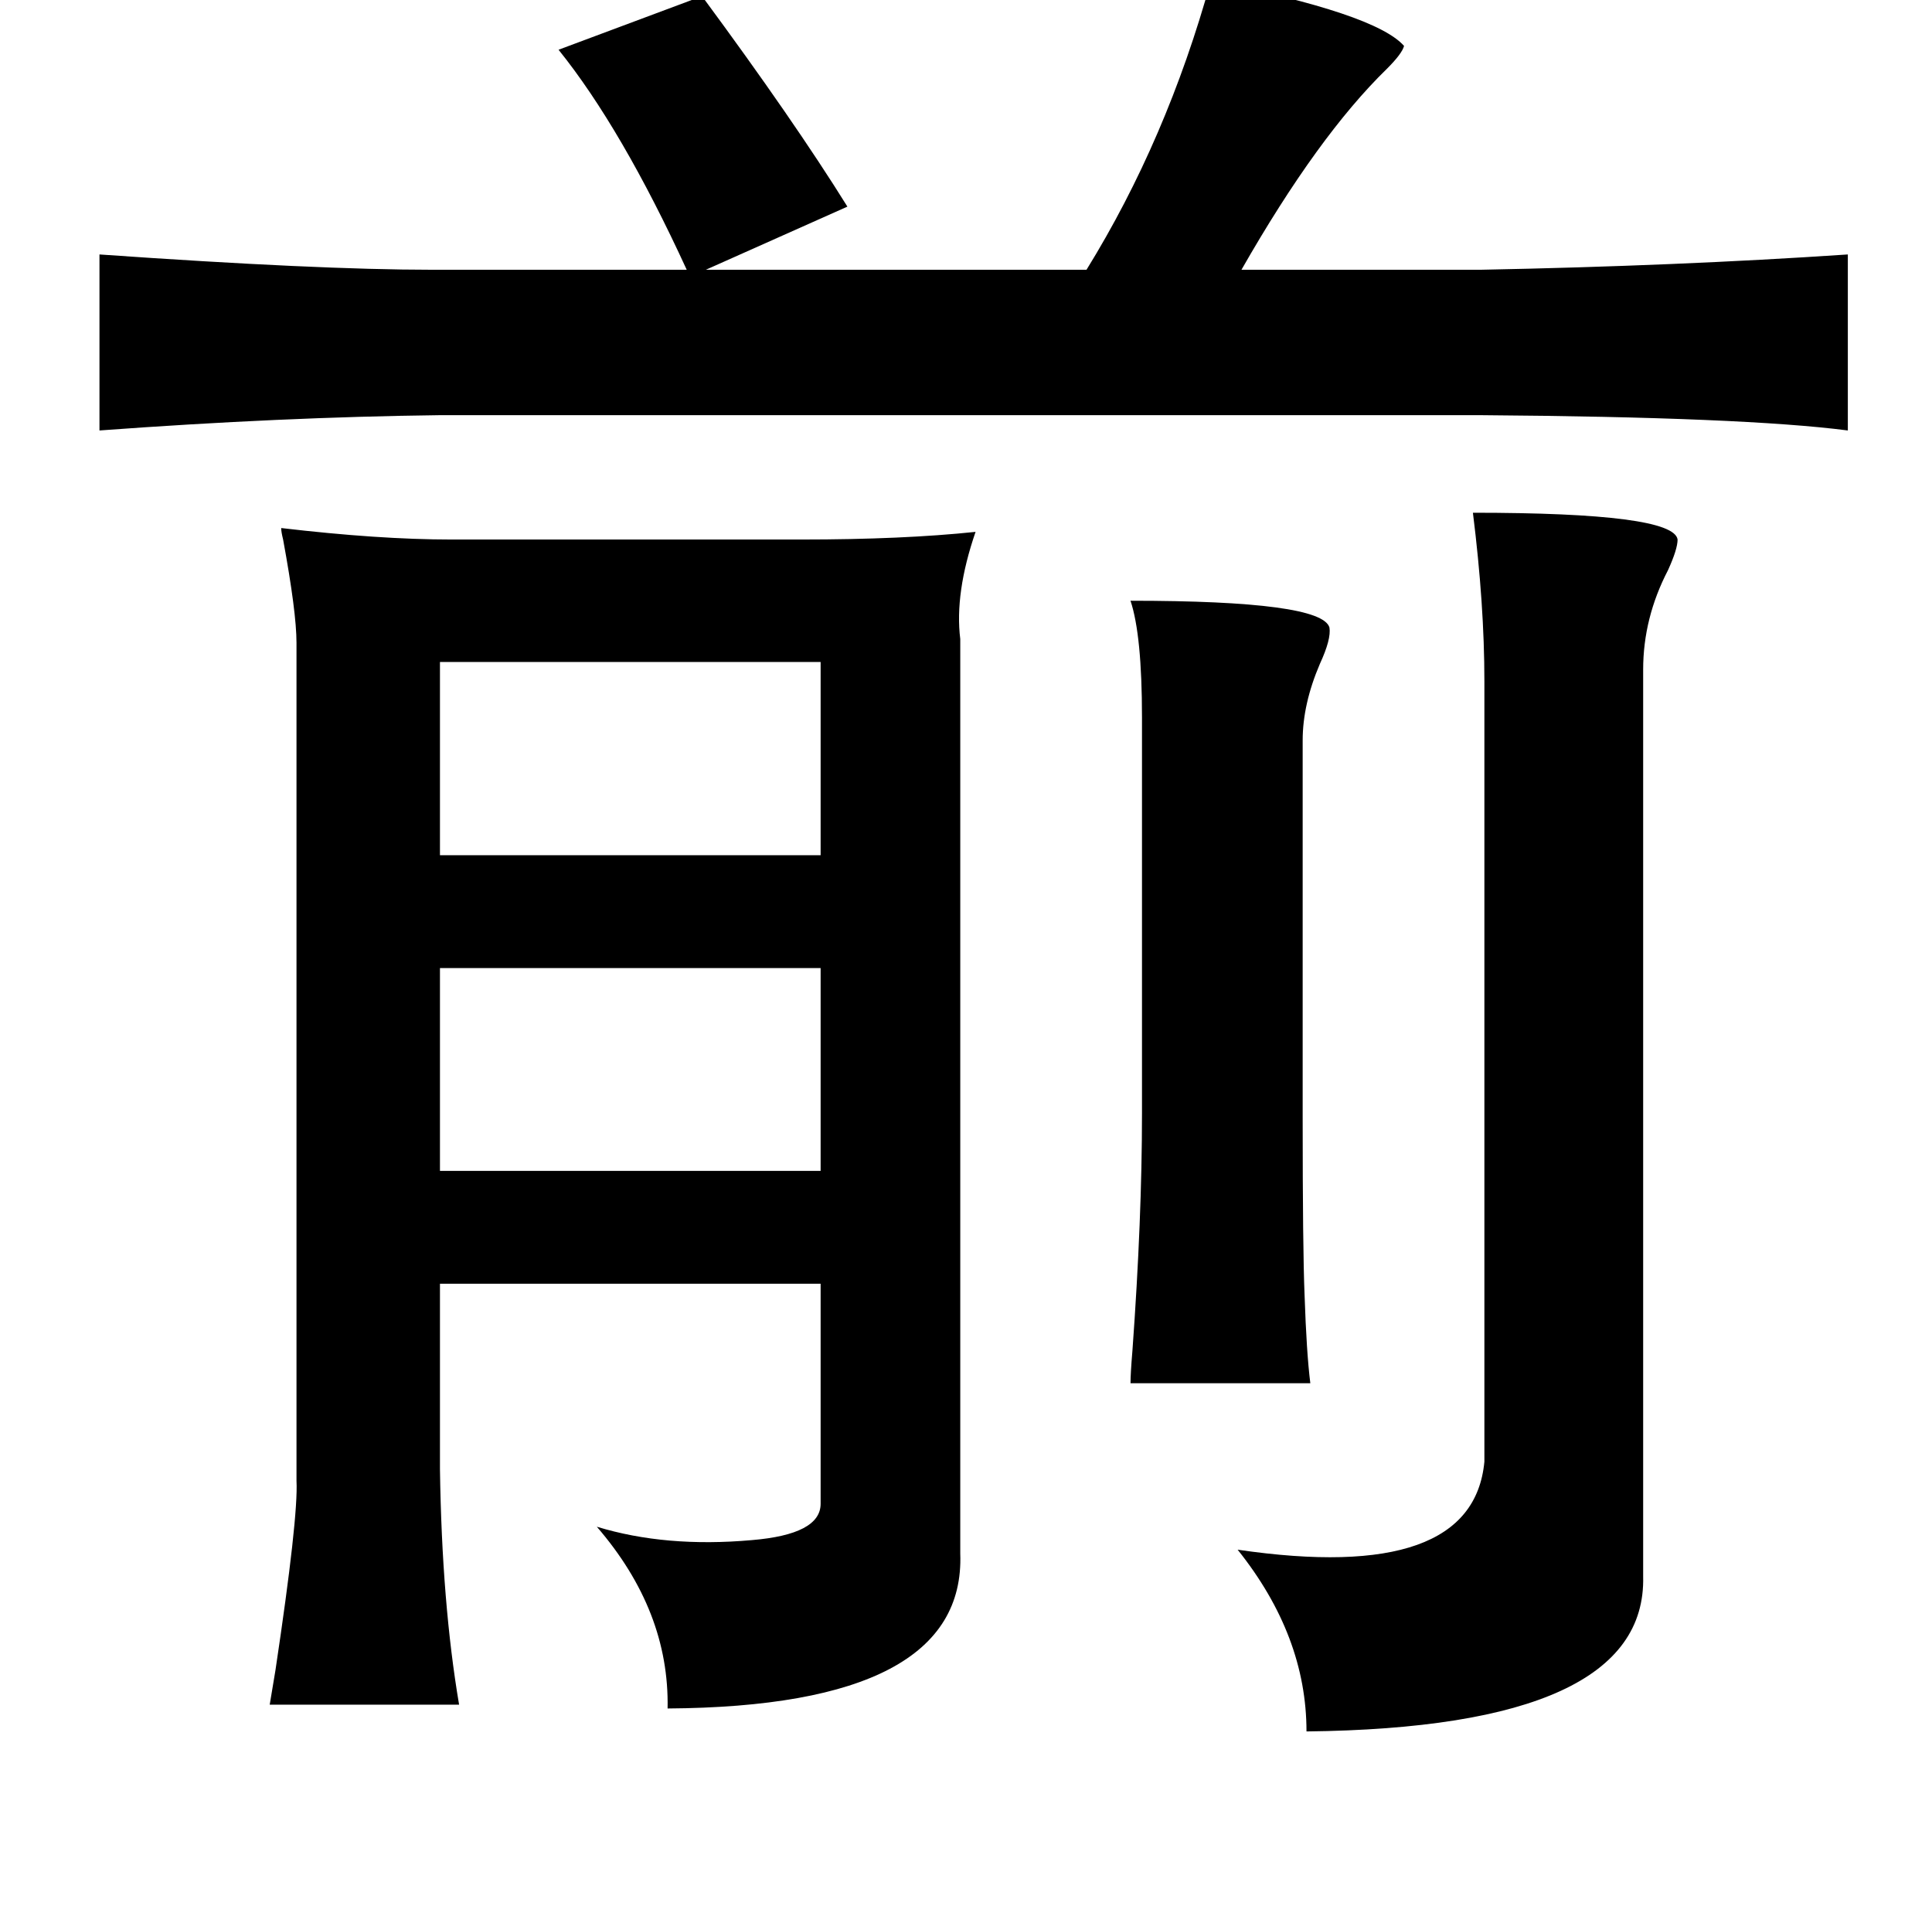 <?xml version="1.0" standalone="no"?>
<!DOCTYPE svg PUBLIC "-//W3C//DTD SVG 1.1//EN" "http://www.w3.org/Graphics/SVG/1.1/DTD/svg11.dtd" >
<svg xmlns="http://www.w3.org/2000/svg" xmlns:xlink="http://www.w3.org/1999/xlink" version="1.1" viewBox="-10 0 1010 1000">
   <path fill="currentColor"
d="M623 -10q86 17 101 34q-1 4 -9 12q-36 35 -76 105h125q103 -2 192 -8v92q-54 -7 -192 -8h-544q-83 1 -178 8v-92q114 8 174 8h133q-34 -74 -67 -115l75 -28q48 65 76 110l-74 33h199q42 -68 65 -151zM760 268q105 0 107 14q0 5 -5 16q-13 25 -13 52v474q2 79 -176 81
q0 -50 -36 -95q123 18 129 -46v-408q0 -40 -6 -88zM581 314q100 0 104 14q1 6 -5 19q-9 21 -9 40v197q0 69 1 93q1 30 3 46h-94q0 -5 1 -17q5 -69 5 -124v-207q0 -43 -6 -61zM220 346v101h199v-101h-199zM419 506h-199v106h199v-106zM137 276q51 6 89 6h183q53 0 91 -4
q-11 32 -8 56v478q3 80 -153 81q1 -51 -37 -95q36 11 81 7q36 -3 36 -19v-115h-199v97q1 70 10 123h-99l3 -18q12 -80 11 -99v-438q0 -16 -7 -54q-1 -4 -1 -6z" />
</svg>
